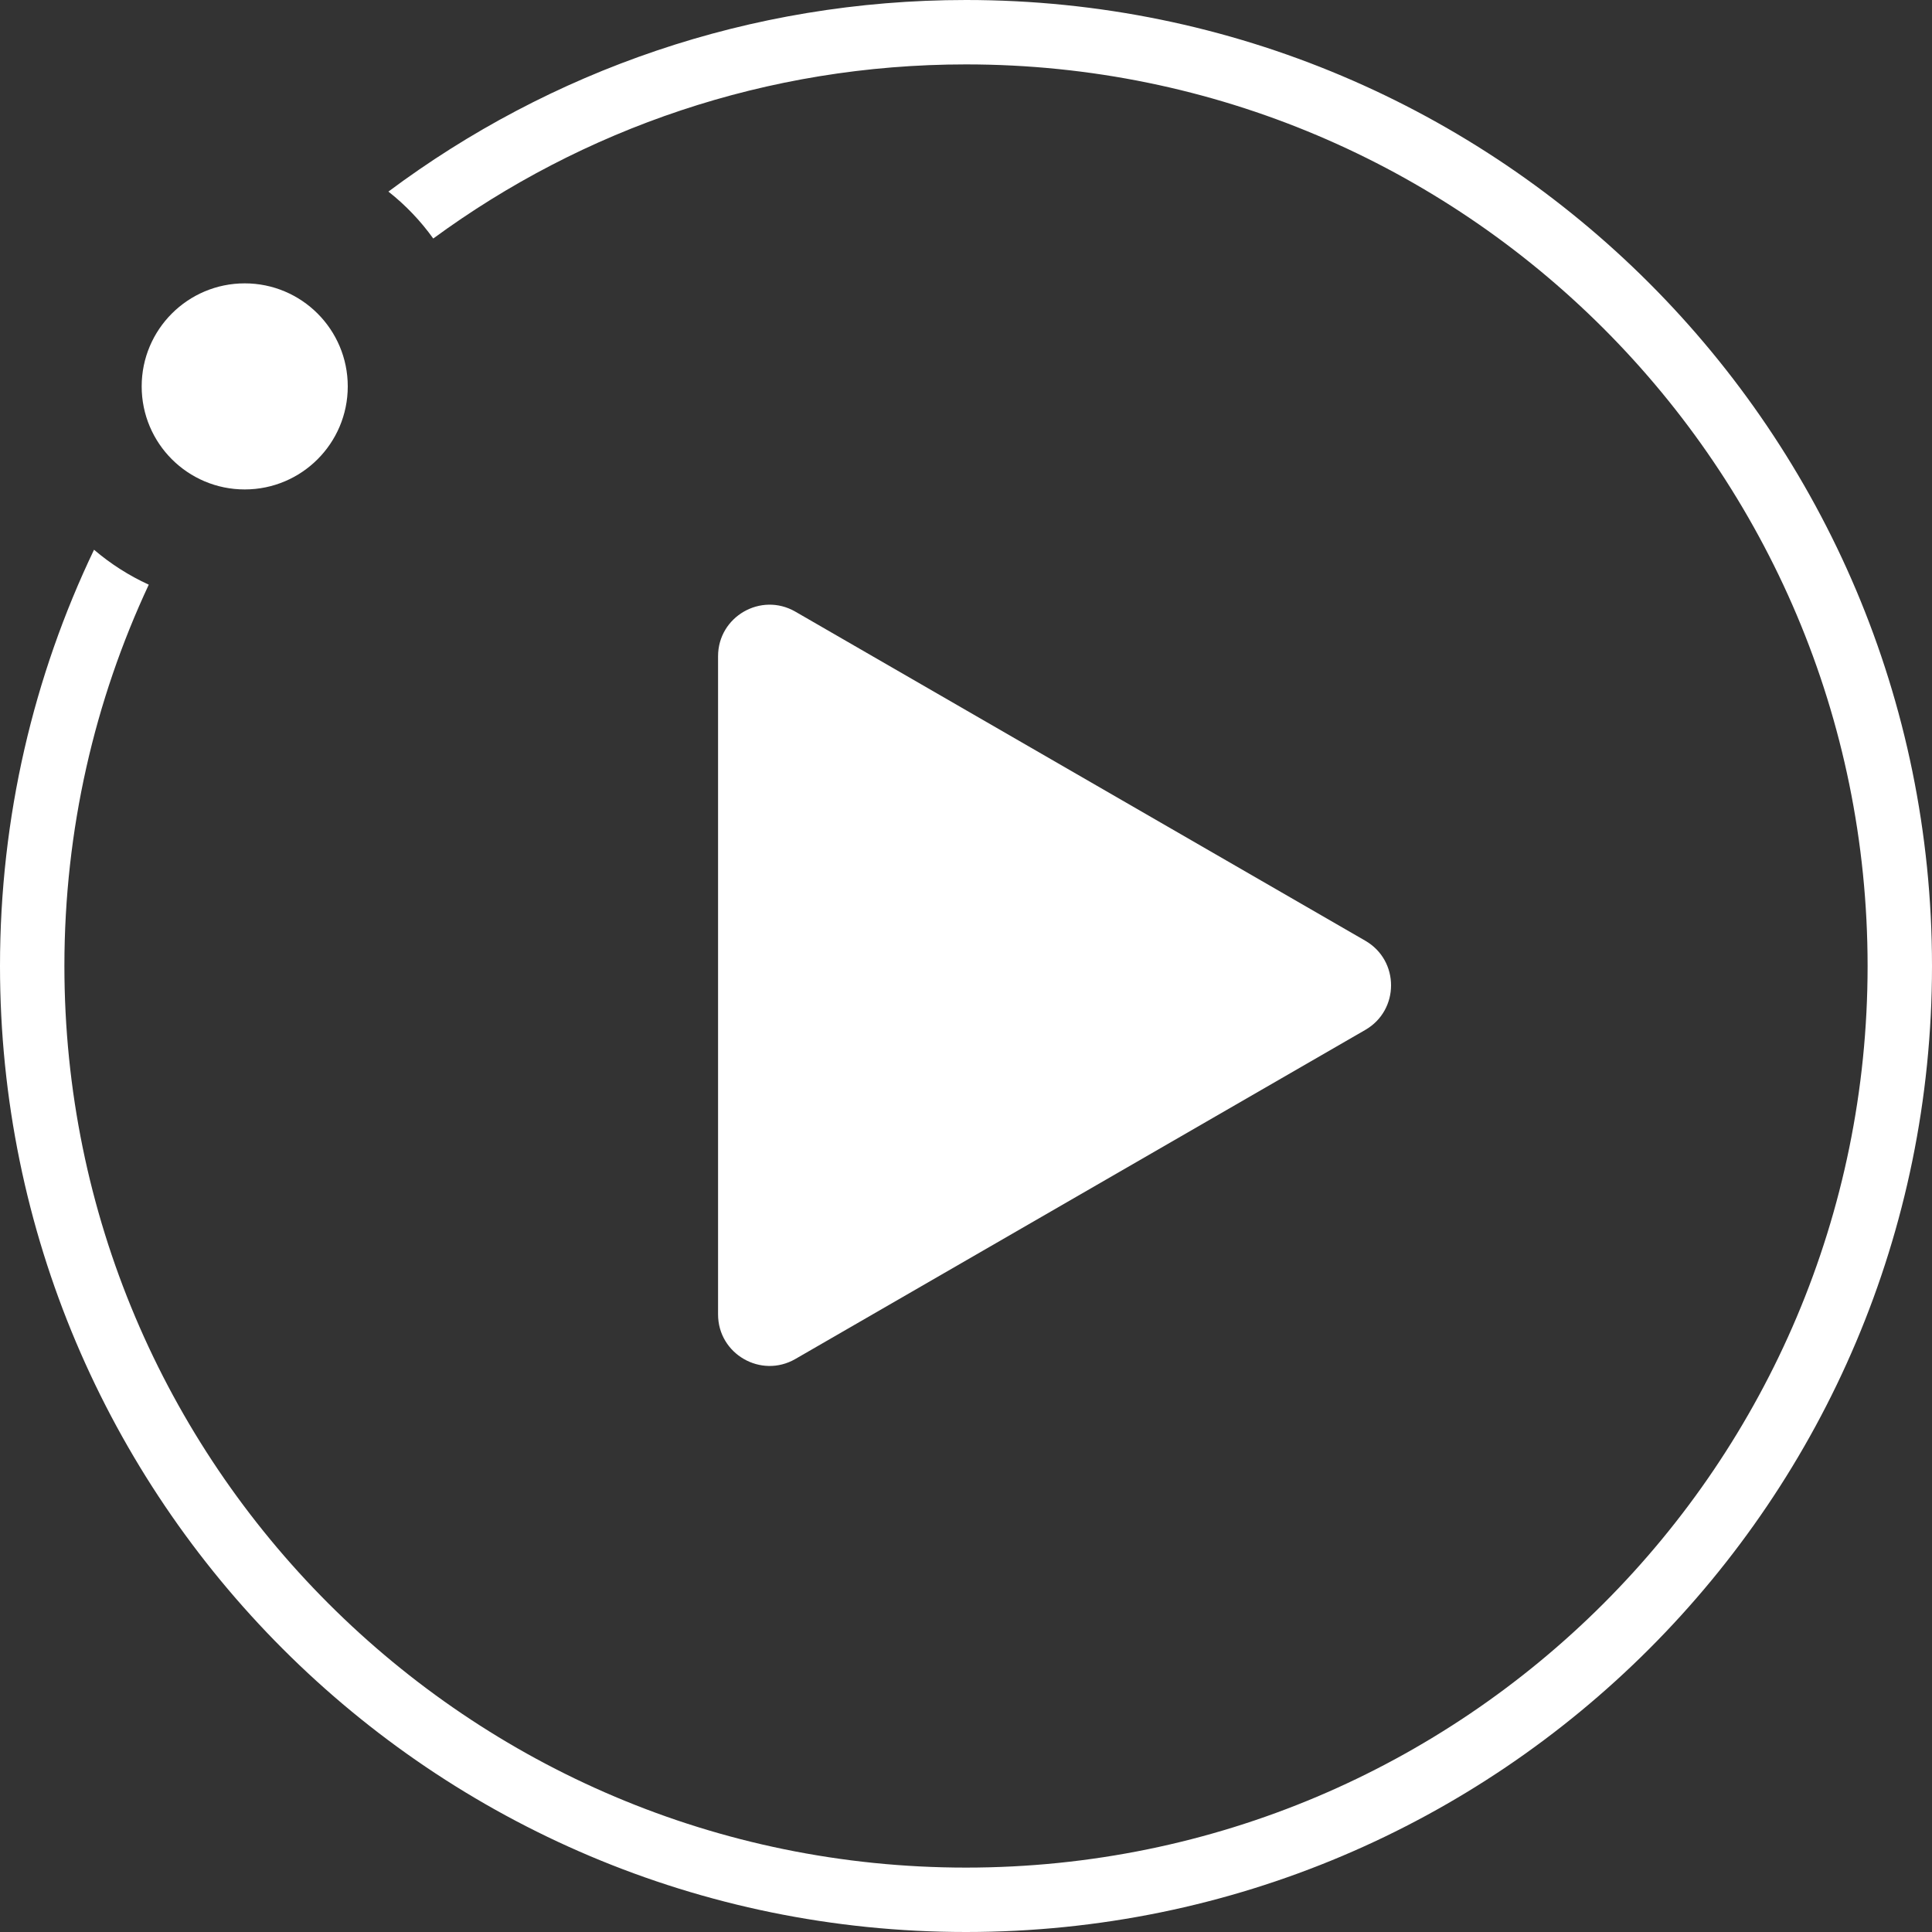 <svg width="24" height="24" viewBox="0 0 24 24" fill="none" xmlns="http://www.w3.org/2000/svg">
<rect x="0" y="0" width="24" height="24" fill="#333333" stroke="none"/>
<path fill-rule="evenodd" clip-rule="evenodd" d="M23.2 12C23.2 18.186 18.186 23.2 12 23.2C5.814 23.2 0.8 18.186 0.8 12C0.8 10.307 1.176 8.701 1.848 7.263C1.601 7.15 1.372 7.003 1.168 6.829C0.419 8.395 0 10.148 0 12C0 18.627 5.373 24 12 24C18.627 24 24 18.627 24 12C24 5.373 18.627 0 12 0C9.31 0 6.827 0.885 4.825 2.38C5.037 2.547 5.225 2.744 5.382 2.963C7.236 1.603 9.524 0.8 12 0.8C18.186 0.8 23.2 5.814 23.2 12Z" fill="white"/>
<circle cx="3.04" cy="4.8" r="1.28" fill="white"/>
<path d="M16.96 11.686C17.387 11.932 17.387 12.548 16.96 12.794L9.88 16.882C9.453 17.128 8.92 16.82 8.92 16.328L8.92 8.152C8.92 7.66 9.453 7.352 9.88 7.598L16.96 11.686Z" fill="white"/>
</svg>
